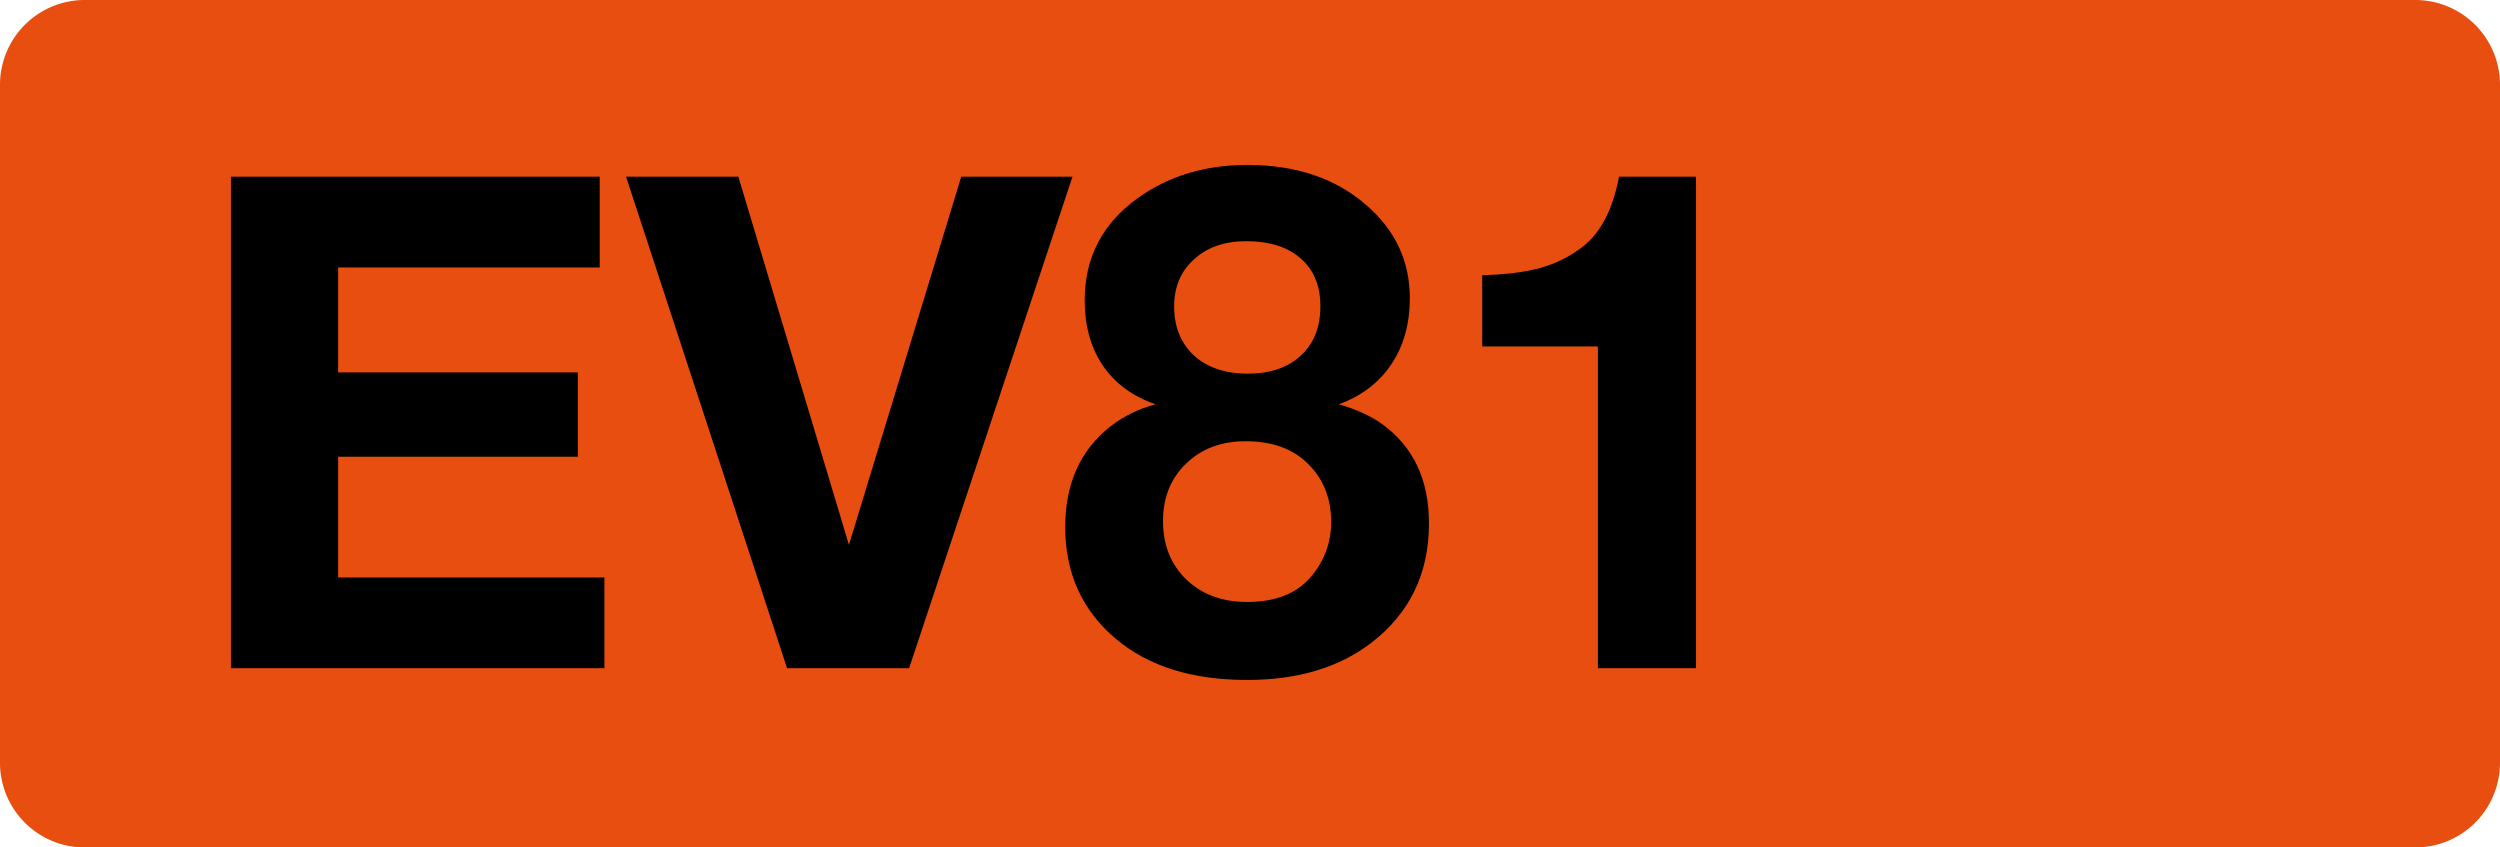 <svg class="color-immutable" xmlns="http://www.w3.org/2000/svg" width="59" height="20" fill="none" viewBox="0 0 59 20"><path fill="#E84E10" fill-rule="evenodd" d="M2 0a2 2 0 0 0-2 2v16a2 2 0 0 0 2 2h55a2 2 0 0 0 2-2V2a2 2 0 0 0-2-2z" clip-rule="evenodd"/><path fill="#000" d="M14.153 4.17v2.142H7.98v2.476h5.657v1.991H7.98v2.849h6.284v2.142H5.45V4.17zM25.311 4.17l-3.856 11.6h-2.88l-3.8-11.6h2.65l2.61 8.688 2.65-8.688zM27.273 9.542q-.81-.279-1.245-.913-.429-.634-.429-1.54 0-1.507 1.238-2.403 1.095-.795 2.602-.794 1.715 0 2.801.944 1.032.889 1.032 2.198 0 .914-.437 1.563-.435.651-1.237.944.627.183 1.023.469 1.103.801 1.103 2.34 0 1.77-1.357 2.817-1.142.88-2.935.88-1.944 0-3.095-.967-1.198-1.008-1.198-2.642 0-1.532 1.063-2.373.484-.372 1.071-.524m2.135-3.849q-.762 0-1.23.429-.468.42-.468 1.11 0 .723.468 1.159.475.429 1.27.428.792 0 1.253-.428t.46-1.166q0-.723-.468-1.127-.46-.405-1.285-.405m-.016 4.721q-.858 0-1.405.532-.54.524-.54 1.349 0 .849.548 1.38.556.532 1.436.532 1 0 1.5-.587.484-.564.484-1.301 0-.841-.555-1.381-.532-.524-1.468-.524M40.026 4.17v11.6H37.71V8.177H34.98V6.495q.849-.024 1.38-.175.54-.15.984-.492.643-.492.865-1.658z"/></svg>